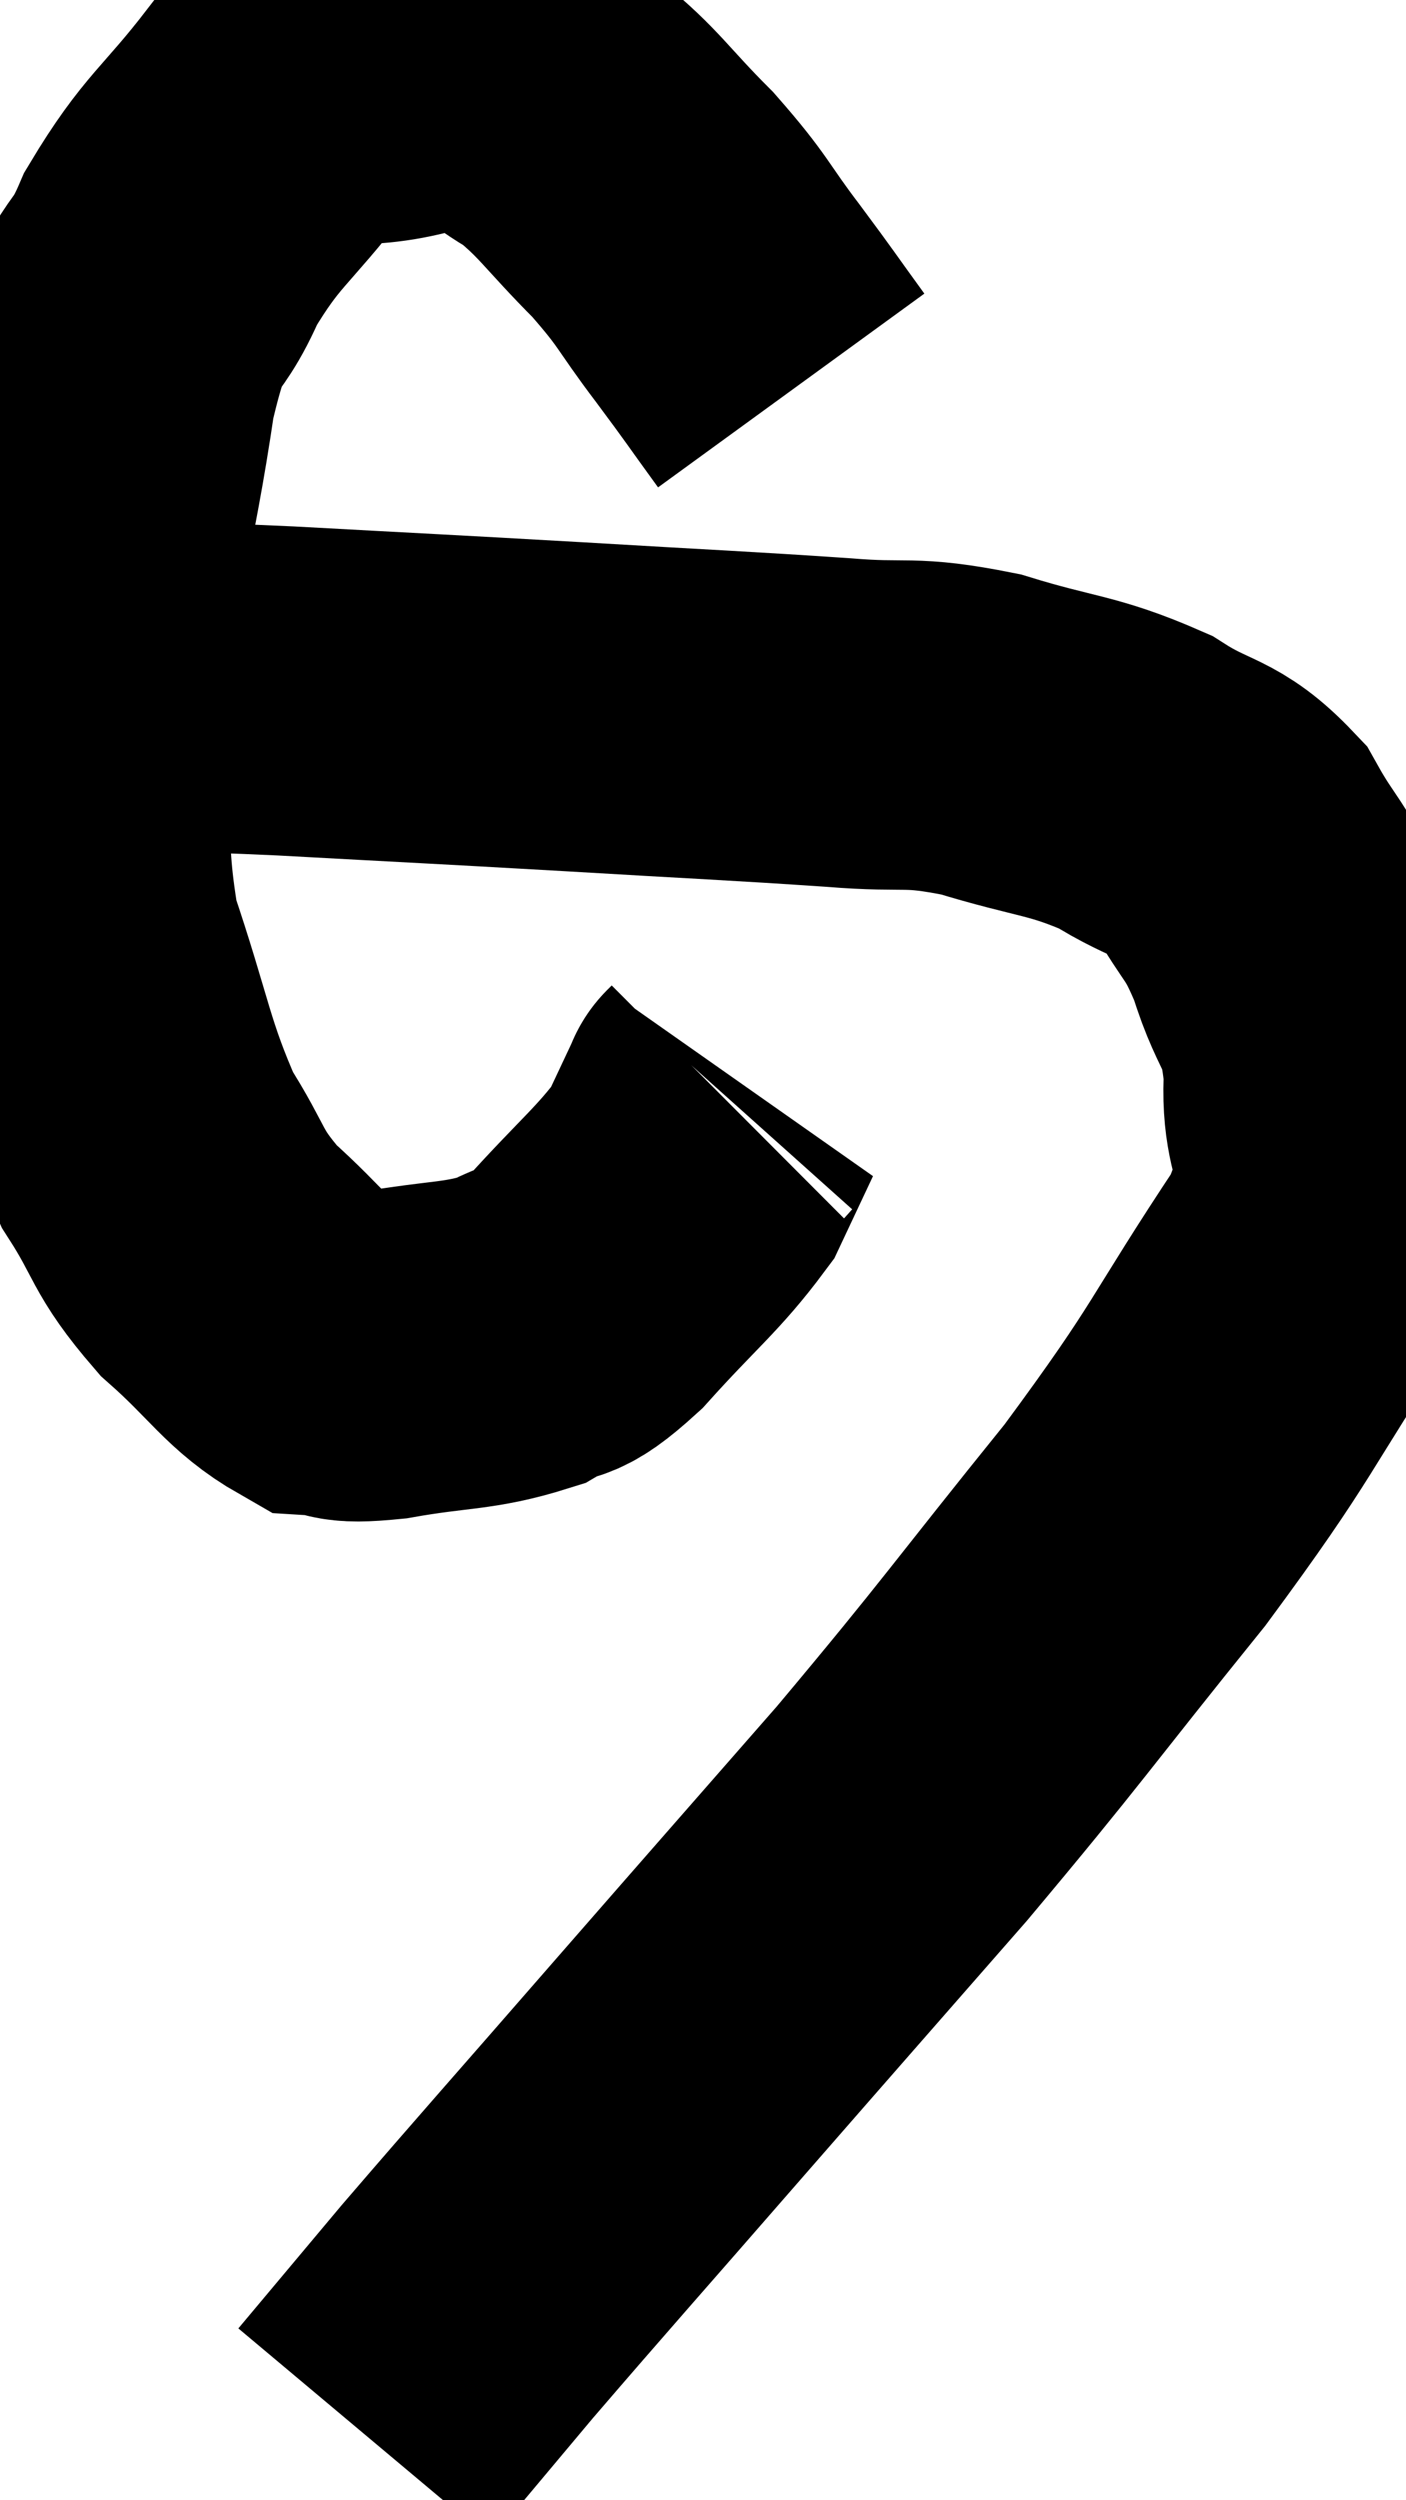 <svg xmlns="http://www.w3.org/2000/svg" viewBox="7.605 7.033 21.351 37.947" width="21.351" height="37.947"><path d="M 19.62 12.96 C 19.14 12.3, 19.185 12.345, 18.66 11.64 C 18.09 10.89, 18.165 10.875, 17.52 10.14 C 16.8 9.42, 16.71 9.21, 16.08 8.7 C 15.54 8.4, 15.54 8.25, 15 8.1 C 14.46 8.1, 14.715 7.95, 13.92 8.1 C 12.87 8.4, 12.75 8.025, 11.82 8.7 C 11.01 9.75, 10.83 9.75, 10.2 10.8 C 9.75 11.85, 9.69 11.25, 9.3 12.9 C 8.97 15.15, 8.775 15.3, 8.64 17.4 C 8.7 19.35, 8.46 19.53, 8.76 21.3 C 9.3 22.89, 9.3 23.265, 9.84 24.48 C 10.38 25.32, 10.26 25.395, 10.92 26.16 C 11.7 26.85, 11.85 27.18, 12.48 27.54 C 12.96 27.57, 12.69 27.675, 13.44 27.6 C 14.46 27.42, 14.715 27.48, 15.48 27.24 C 15.99 26.94, 15.84 27.24, 16.5 26.64 C 17.31 25.74, 17.595 25.545, 18.12 24.84 C 18.36 24.33, 18.48 24.075, 18.6 23.82 C 18.6 23.82, 18.585 23.835, 18.6 23.82 C 18.63 23.79, 18.645 23.775, 18.66 23.76 L 18.66 23.76" fill="none" stroke="black" stroke-width="5"></path><path d="M 9.06 17.46 C 9.39 17.46, 9 17.445, 9.72 17.46 C 10.83 17.49, 10.29 17.445, 11.94 17.52 C 14.13 17.64, 14.22 17.64, 16.32 17.76 C 18.33 17.88, 18.795 17.895, 20.34 18 C 21.42 18.09, 21.375 17.955, 22.5 18.18 C 23.67 18.54, 23.88 18.48, 24.84 18.9 C 25.59 19.38, 25.755 19.245, 26.34 19.86 C 26.76 20.61, 26.82 20.49, 27.18 21.36 C 27.48 22.35, 27.675 22.17, 27.78 23.34 C 27.69 24.69, 28.335 24.33, 27.6 26.04 C 26.22 28.11, 26.415 28.05, 24.84 30.18 C 23.07 32.37, 23.025 32.505, 21.3 34.56 C 19.62 36.48, 19.59 36.51, 17.94 38.4 C 16.32 40.26, 15.9 40.725, 14.7 42.12 C 13.92 43.05, 13.53 43.515, 13.14 43.98 C 13.14 43.98, 13.14 43.98, 13.14 43.98 L 13.14 43.98" fill="none" stroke="black" stroke-width="5"></path></svg>